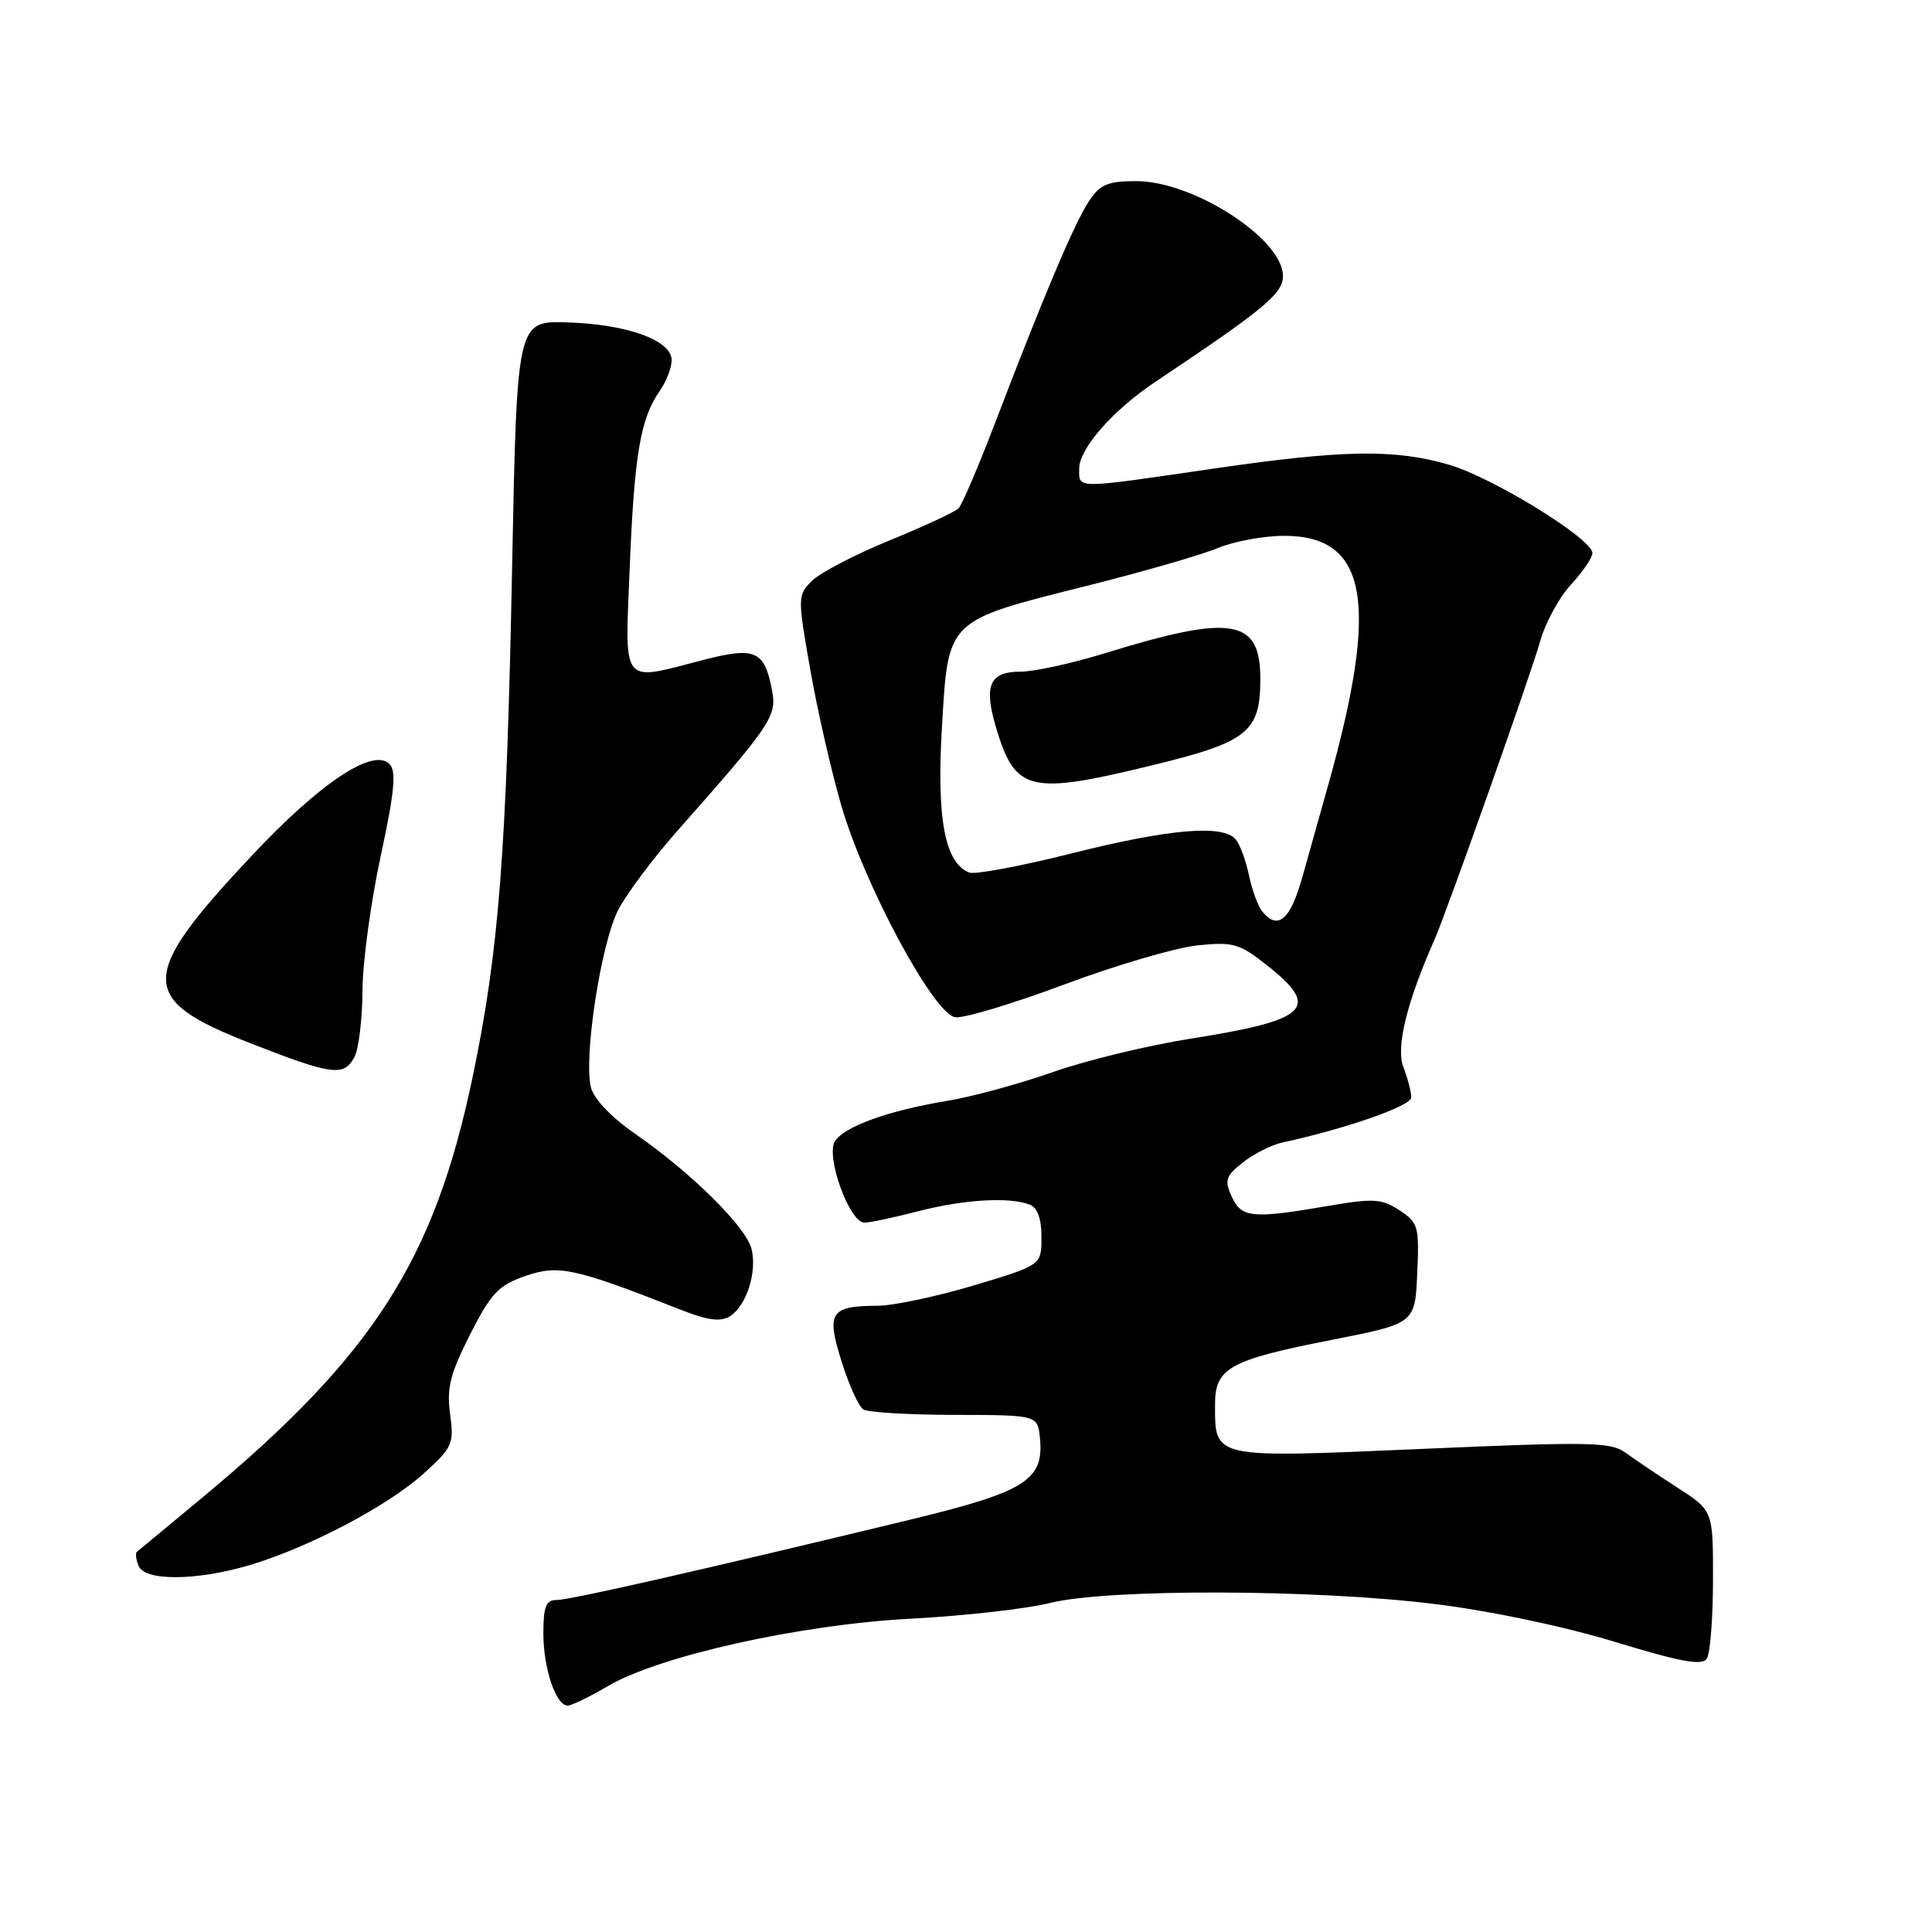 <?xml version="1.0" encoding="UTF-8" standalone="no"?>
<!DOCTYPE svg PUBLIC "-//W3C//DTD SVG 1.1//EN" "http://www.w3.org/Graphics/SVG/1.1/DTD/svg11.dtd" >
<svg xmlns="http://www.w3.org/2000/svg" xmlns:xlink="http://www.w3.org/1999/xlink" version="1.1" viewBox="0 0 256 256">
 <g >
 <path fill="currentColor"
d=" M 80.52 223.43 C 87.43 219.39 105.98 215.26 120.76 214.48 C 127.77 214.11 136.04 213.18 139.14 212.40 C 146.78 210.50 174.06 210.57 190.03 212.53 C 197.39 213.43 207.19 215.49 213.93 217.54 C 222.78 220.24 225.55 220.74 226.17 219.76 C 226.61 219.07 226.98 214.38 226.98 209.34 C 227.00 200.17 227.00 200.17 222.25 197.11 C 219.64 195.42 216.54 193.34 215.36 192.47 C 213.46 191.07 210.49 191.02 188.37 191.99 C 160.47 193.20 161.00 193.32 161.00 186.05 C 161.00 181.26 162.95 180.19 176.48 177.54 C 187.50 175.37 187.50 175.37 187.79 168.74 C 188.07 162.51 187.93 162.00 185.44 160.37 C 183.08 158.82 182.01 158.76 175.87 159.81 C 165.92 161.52 164.49 161.38 163.20 158.54 C 162.22 156.39 162.41 155.82 164.70 154.02 C 166.14 152.88 168.49 151.70 169.91 151.39 C 178.39 149.55 187.00 146.54 187.00 145.42 C 187.00 144.71 186.53 142.89 185.95 141.37 C 184.95 138.74 186.40 132.83 190.08 124.50 C 191.73 120.76 202.79 89.52 204.07 85.00 C 204.76 82.53 206.61 79.13 208.17 77.45 C 209.72 75.78 211.00 73.90 211.00 73.28 C 211.00 71.41 197.88 63.32 192.07 61.60 C 184.86 59.48 178.03 59.58 160.83 62.09 C 142.16 64.81 143.00 64.81 143.00 62.08 C 143.00 59.44 147.48 54.34 153.07 50.61 C 167.55 40.94 170.00 38.91 170.00 36.57 C 170.00 31.66 158.15 24.00 150.56 24.00 C 146.77 24.00 145.76 24.43 144.27 26.69 C 142.37 29.57 138.30 39.18 131.87 56.00 C 129.66 61.78 127.48 66.88 127.02 67.35 C 126.57 67.82 122.45 69.74 117.86 71.61 C 113.28 73.49 108.65 75.90 107.58 76.97 C 105.68 78.87 105.68 79.14 107.36 88.71 C 108.30 94.09 110.16 102.21 111.48 106.75 C 114.57 117.35 123.74 134.39 126.58 134.79 C 127.70 134.96 134.20 133.00 141.02 130.45 C 147.84 127.90 155.78 125.57 158.65 125.27 C 163.42 124.78 164.23 125.01 167.94 127.95 C 175.04 133.57 173.38 135.16 157.83 137.62 C 152.15 138.51 143.90 140.51 139.50 142.06 C 135.10 143.61 128.80 145.33 125.50 145.87 C 117.70 147.16 111.87 149.27 110.63 151.22 C 109.38 153.21 112.56 162.00 114.53 162.00 C 115.29 162.00 118.49 161.32 121.66 160.50 C 127.67 158.94 133.71 158.57 136.42 159.61 C 137.47 160.01 138.00 161.46 138.00 163.93 C 138.00 167.64 138.00 167.64 129.05 170.32 C 124.13 171.79 118.39 173.01 116.30 173.02 C 110.01 173.04 109.46 173.89 111.52 180.42 C 112.49 183.52 113.79 186.38 114.40 186.76 C 115.00 187.15 120.45 187.47 126.50 187.48 C 137.50 187.50 137.50 187.50 137.80 190.58 C 138.34 196.14 135.91 197.66 120.50 201.39 C 92.68 208.11 75.47 212.02 73.75 212.01 C 72.34 212.00 72.00 212.87 72.00 216.45 C 72.00 221.09 73.66 226.00 75.23 226.00 C 75.73 226.00 78.11 224.85 80.52 223.43 Z  M 33.07 207.39 C 40.88 205.07 51.40 199.54 56.13 195.26 C 59.96 191.80 60.18 191.32 59.64 187.38 C 59.17 183.93 59.64 182.05 62.28 176.84 C 65.07 171.34 66.05 170.31 69.63 169.07 C 74.03 167.55 76.10 168.00 90.28 173.58 C 93.80 174.96 95.50 175.18 96.72 174.41 C 98.91 173.03 100.35 168.53 99.58 165.48 C 98.86 162.57 91.55 155.35 84.22 150.28 C 81.00 148.05 78.69 145.63 78.30 144.07 C 77.31 140.10 79.64 124.95 81.92 120.56 C 83.05 118.40 86.57 113.69 89.74 110.11 C 102.12 96.11 102.93 94.92 102.32 91.59 C 101.32 86.21 100.12 85.66 93.25 87.43 C 82.16 90.31 82.80 91.10 83.44 75.25 C 84.04 60.34 84.86 55.47 87.37 51.88 C 88.27 50.60 89.00 48.73 89.00 47.73 C 89.00 45.10 83.14 42.97 75.20 42.72 C 68.50 42.50 68.50 42.50 67.86 75.00 C 67.12 113.08 66.11 126.06 62.61 142.78 C 57.55 166.96 49.45 179.59 27.00 198.28 C 22.32 202.17 18.33 205.48 18.13 205.63 C 17.92 205.79 18.02 206.61 18.35 207.46 C 19.14 209.52 25.99 209.49 33.07 207.39 Z  M 46.96 140.07 C 47.53 139.00 48.01 135.06 48.03 131.32 C 48.04 127.57 49.13 119.55 50.43 113.50 C 52.26 105.03 52.54 102.22 51.63 101.26 C 49.50 99.02 42.47 103.67 33.37 113.37 C 18.29 129.43 18.25 132.39 33.02 138.17 C 44.01 142.48 45.56 142.69 46.96 140.07 Z  M 167.24 120.75 C 166.68 120.06 165.90 117.92 165.50 116.00 C 165.10 114.08 164.32 111.94 163.76 111.25 C 162.12 109.21 155.01 109.81 142.03 113.07 C 135.32 114.76 129.20 115.91 128.44 115.62 C 125.20 114.37 124.09 108.50 124.81 96.37 C 125.66 81.98 125.31 82.32 144.00 77.63 C 151.43 75.77 159.24 73.51 161.37 72.62 C 163.50 71.73 167.46 71.00 170.17 71.00 C 181.23 71.00 182.79 79.84 176.00 104.00 C 175.00 107.58 173.45 113.09 172.56 116.25 C 170.97 121.92 169.31 123.32 167.24 120.75 Z  M 152.78 101.38 C 165.37 98.31 167.00 97.00 167.00 89.92 C 167.00 81.98 163.23 81.36 146.50 86.53 C 142.10 87.89 137.02 89.00 135.22 89.00 C 131.13 89.00 130.33 90.80 131.96 96.33 C 134.51 104.94 136.37 105.39 152.78 101.38 Z "/>
</g>
</svg>